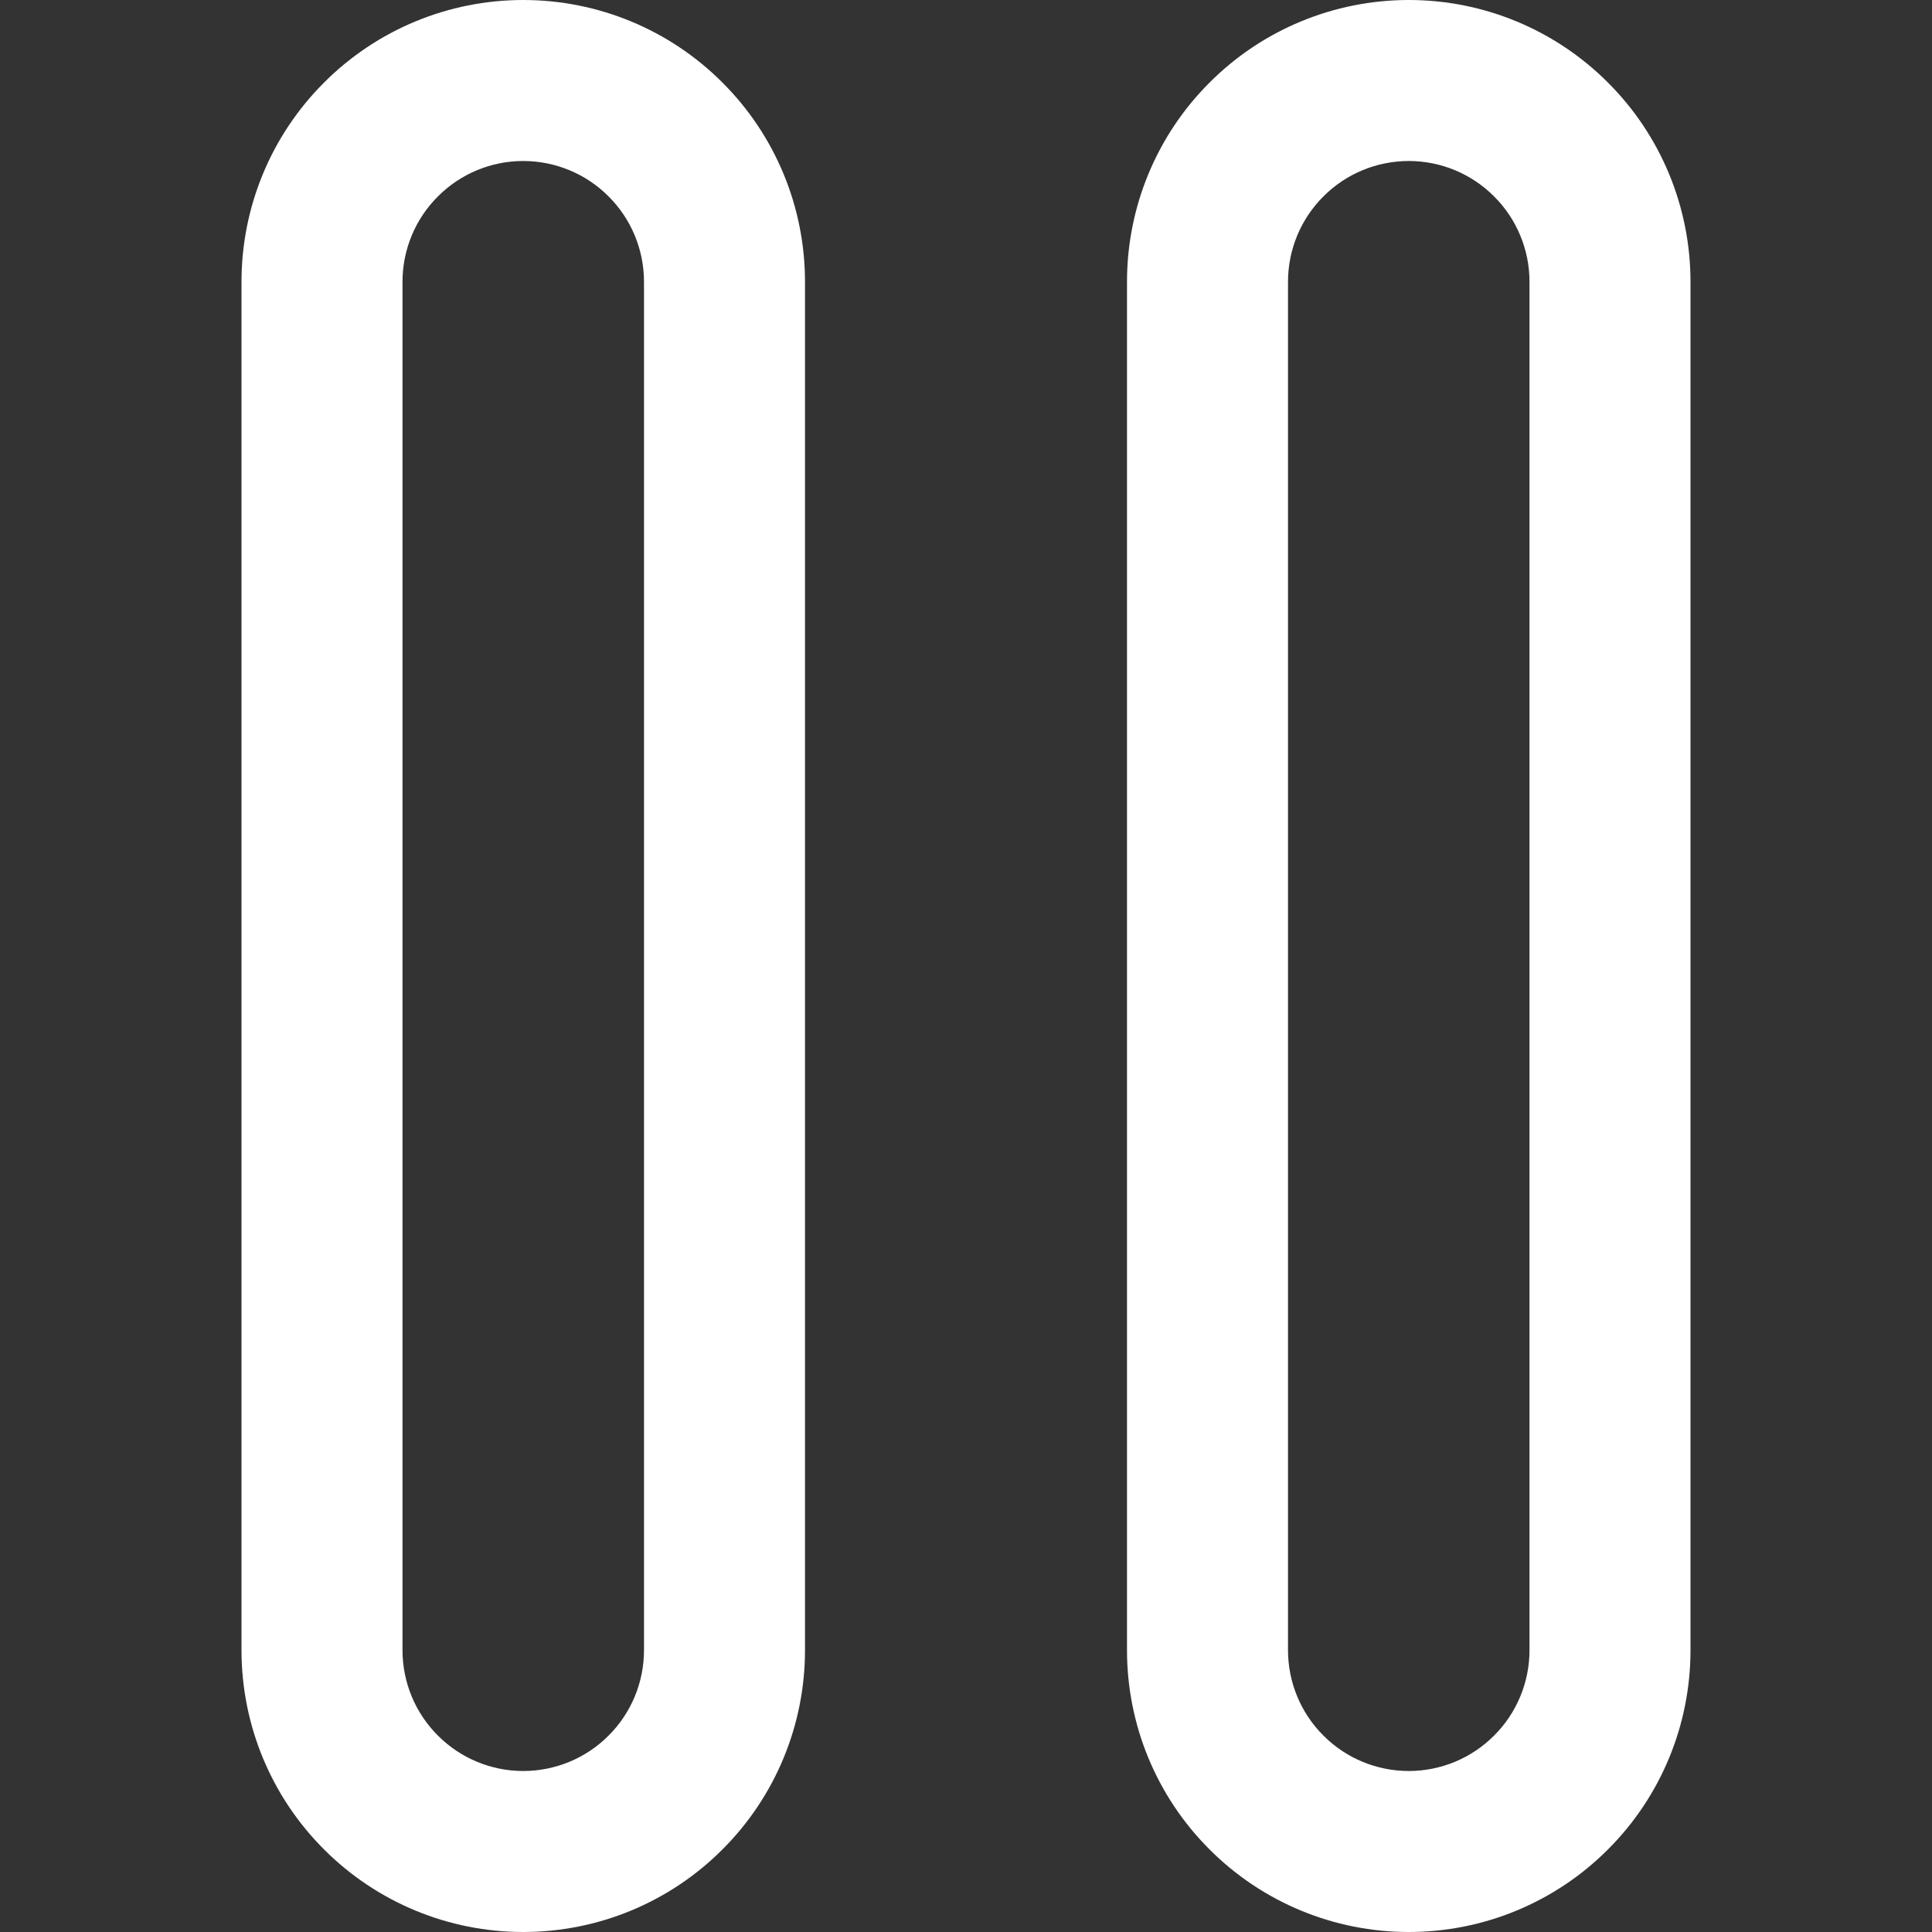 <svg width="15" height="15" viewBox="0 0 15 15" fill="none" xmlns="http://www.w3.org/2000/svg">
<rect x="0" y="0" width="15" height="15" fill="#333333" stroke="none"/>
<g clip-path="url(#clip0_4411_537)">
<path d="M4.062 0C3.482 0 2.926 0.23 2.516 0.641C2.105 1.051 1.875 1.607 1.875 2.188V12.812C1.875 13.393 2.105 13.949 2.516 14.359C2.926 14.77 3.482 15 4.062 15C4.643 15 5.199 14.77 5.609 14.359C6.02 13.949 6.25 13.393 6.25 12.812V2.188C6.25 1.607 6.02 1.051 5.609 0.641C5.199 0.23 4.643 0 4.062 0ZM5 12.812C5 13.061 4.901 13.3 4.725 13.475C4.55 13.651 4.311 13.75 4.062 13.75C3.814 13.75 3.575 13.651 3.4 13.475C3.224 13.3 3.125 13.061 3.125 12.812V2.188C3.125 1.939 3.224 1.7 3.4 1.525C3.575 1.349 3.814 1.25 4.062 1.25C4.311 1.25 4.55 1.349 4.725 1.525C4.901 1.7 5 1.939 5 2.188V12.812Z" fill="white"/>
<path d="M10.938 0C10.357 0 9.801 0.23 9.391 0.641C8.98 1.051 8.75 1.607 8.75 2.188V12.812C8.75 13.393 8.98 13.949 9.391 14.359C9.801 14.77 10.357 15 10.938 15C11.518 15 12.074 14.77 12.484 14.359C12.895 13.949 13.125 13.393 13.125 12.812V2.188C13.125 1.607 12.895 1.051 12.484 0.641C12.074 0.23 11.518 0 10.938 0ZM11.875 12.812C11.875 13.061 11.776 13.3 11.6 13.475C11.425 13.651 11.186 13.75 10.938 13.75C10.689 13.75 10.45 13.651 10.275 13.475C10.099 13.3 10 13.061 10 12.812V2.188C10 1.939 10.099 1.7 10.275 1.525C10.45 1.349 10.689 1.25 10.938 1.25C11.186 1.25 11.425 1.349 11.6 1.525C11.776 1.7 11.875 1.939 11.875 2.188V12.812Z" fill="white"/>
</g>
<defs>
<clipPath id="clip0_4411_537">
<rect width="15" height="15" fill="white"/>
</clipPath>
</defs>
</svg>
